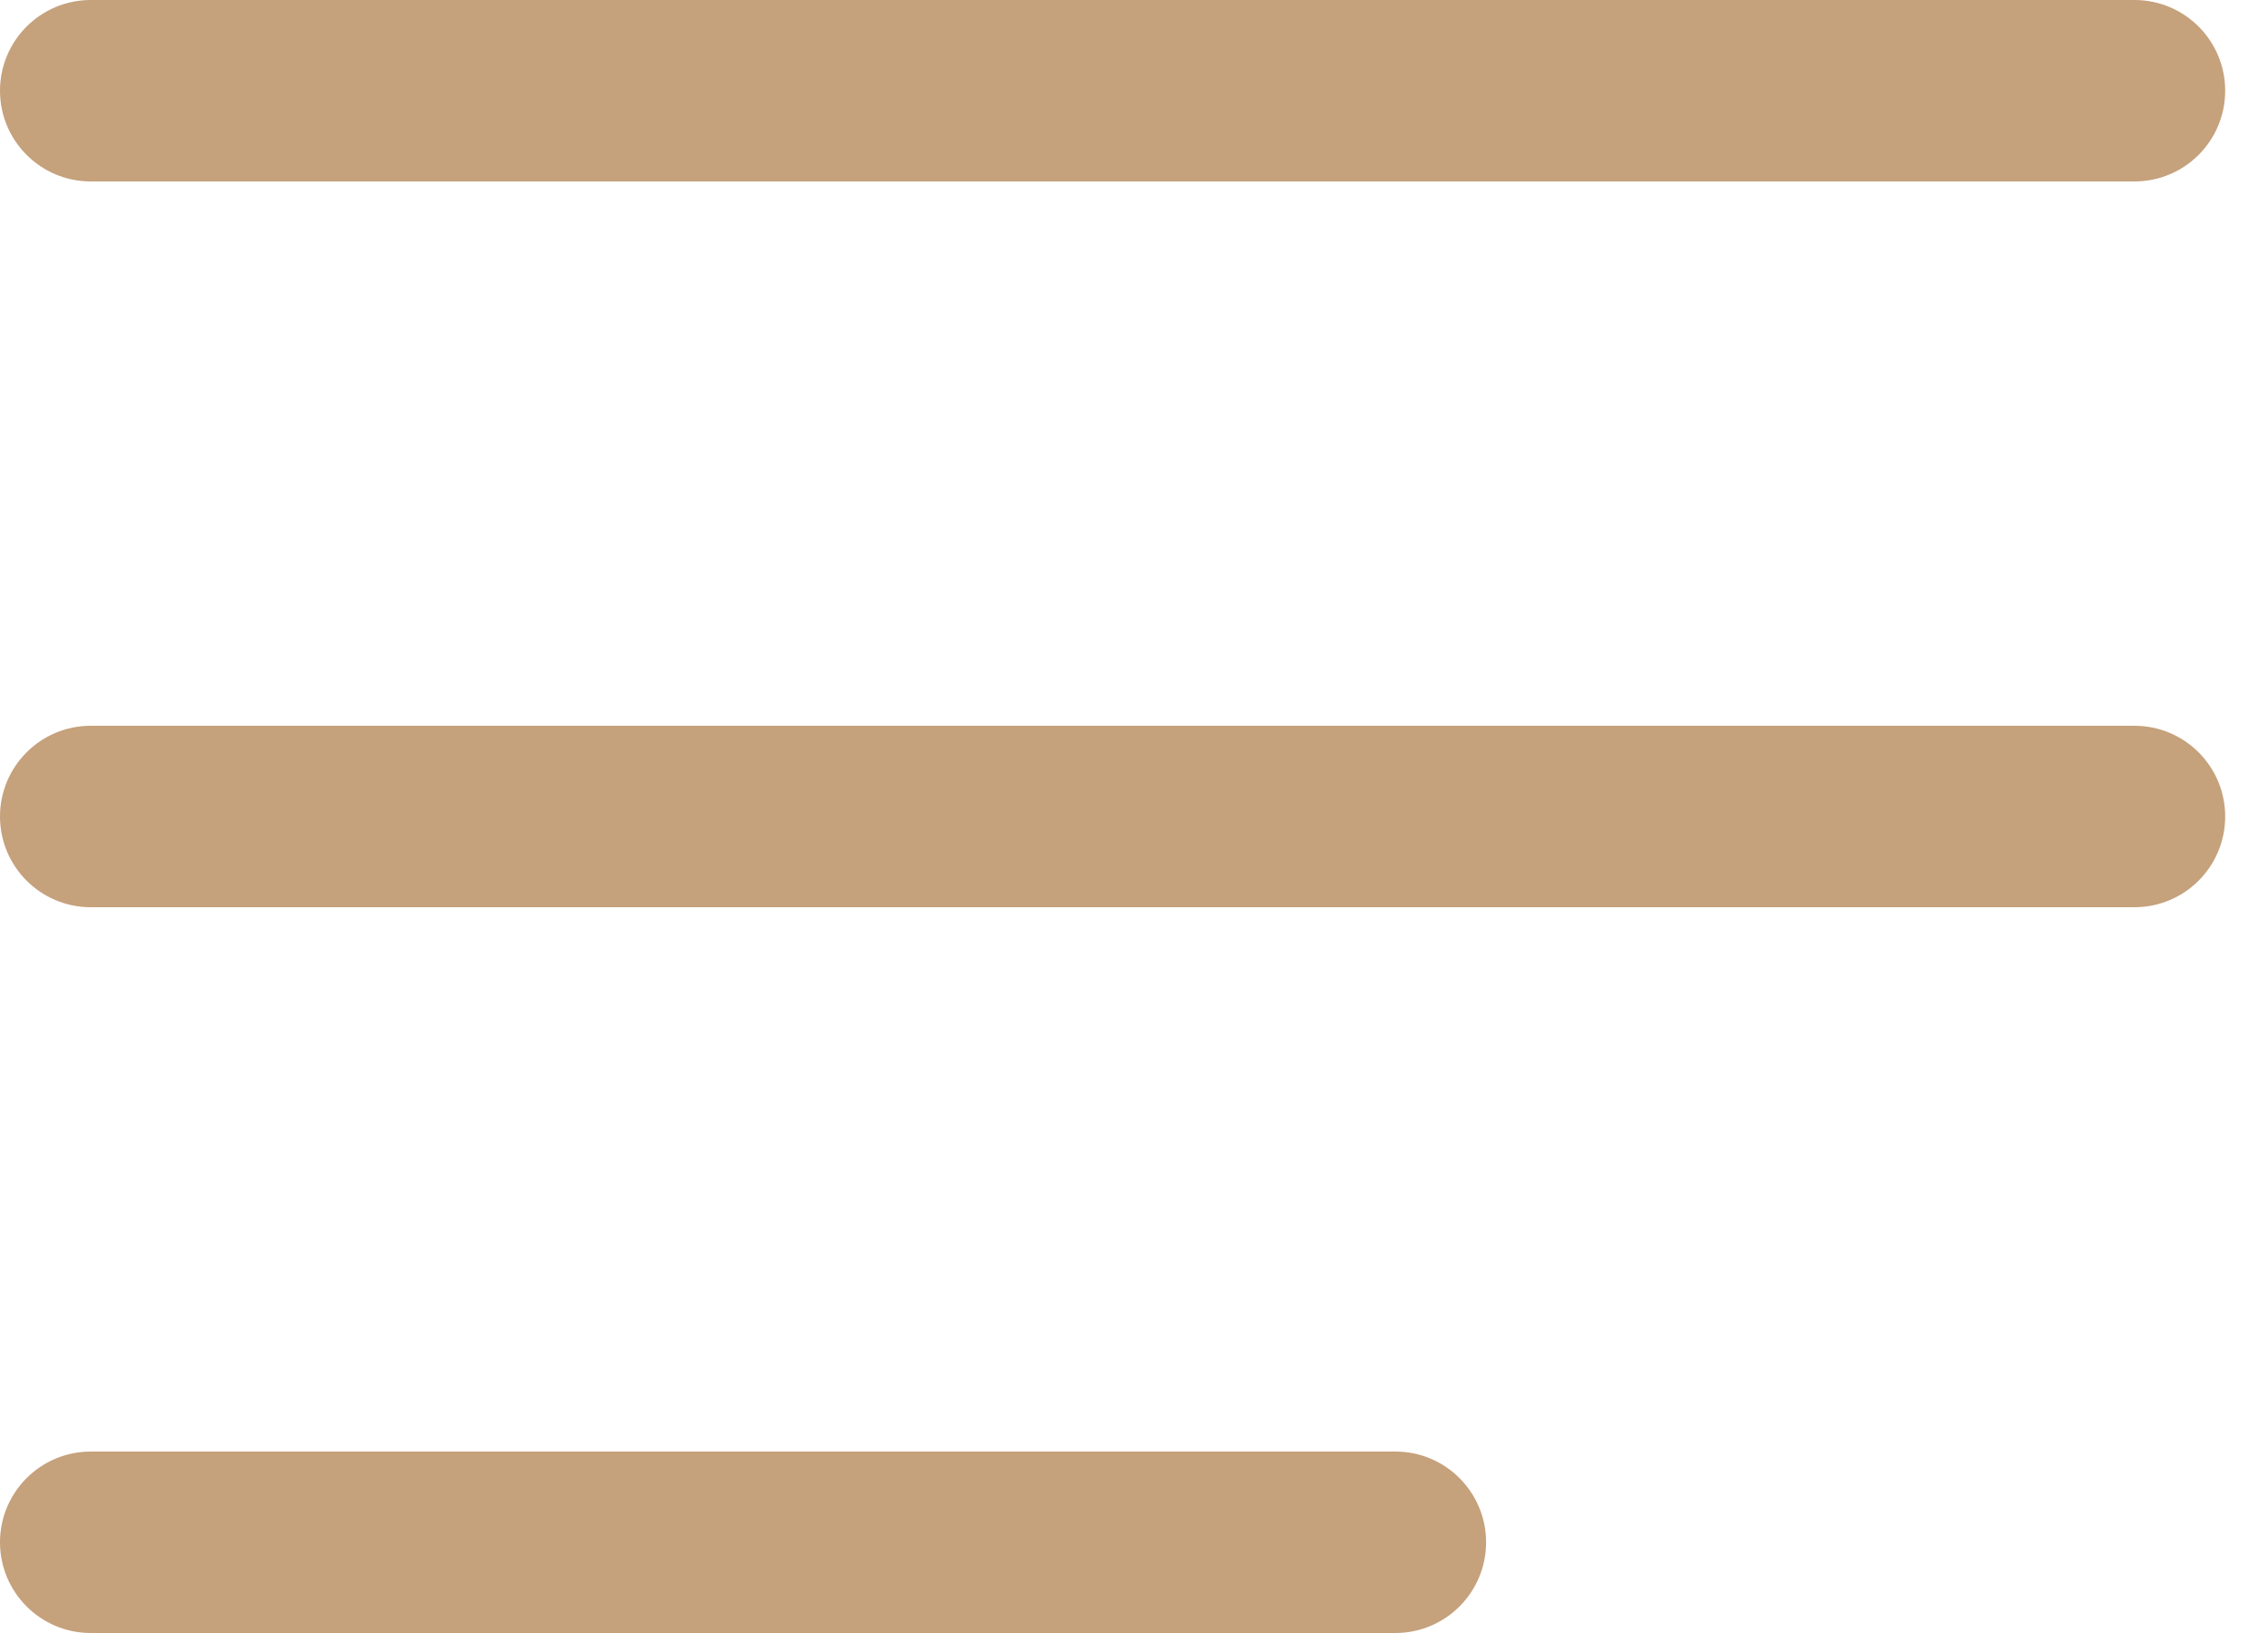 <svg width="25" height="18" viewBox="0 0 25 18" fill="none" xmlns="http://www.w3.org/2000/svg">
<path d="M23.528 0H1C0.448 0 0 0.448 0 1C0 1.552 0.448 2 1 2H23.528C24.081 2 24.528 1.552 24.528 1C24.528 0.448 24.081 0 23.528 0Z" fill="#C5A17C"/>
<path d="M23.528 8H1C0.448 8 0 8.448 0 9C0 9.552 0.448 10 1 10H23.528C24.081 10 24.528 9.552 24.528 9C24.528 8.448 24.081 8 23.528 8Z" fill="#C5A17C"/>
<path d="M15.381 16H1C0.448 16 0 16.448 0 17C0 17.552 0.448 18 1 18H15.381C15.934 18 16.381 17.552 16.381 17C16.381 16.448 15.934 16 15.381 16Z" fill="#C5A17C"/>
</svg>
